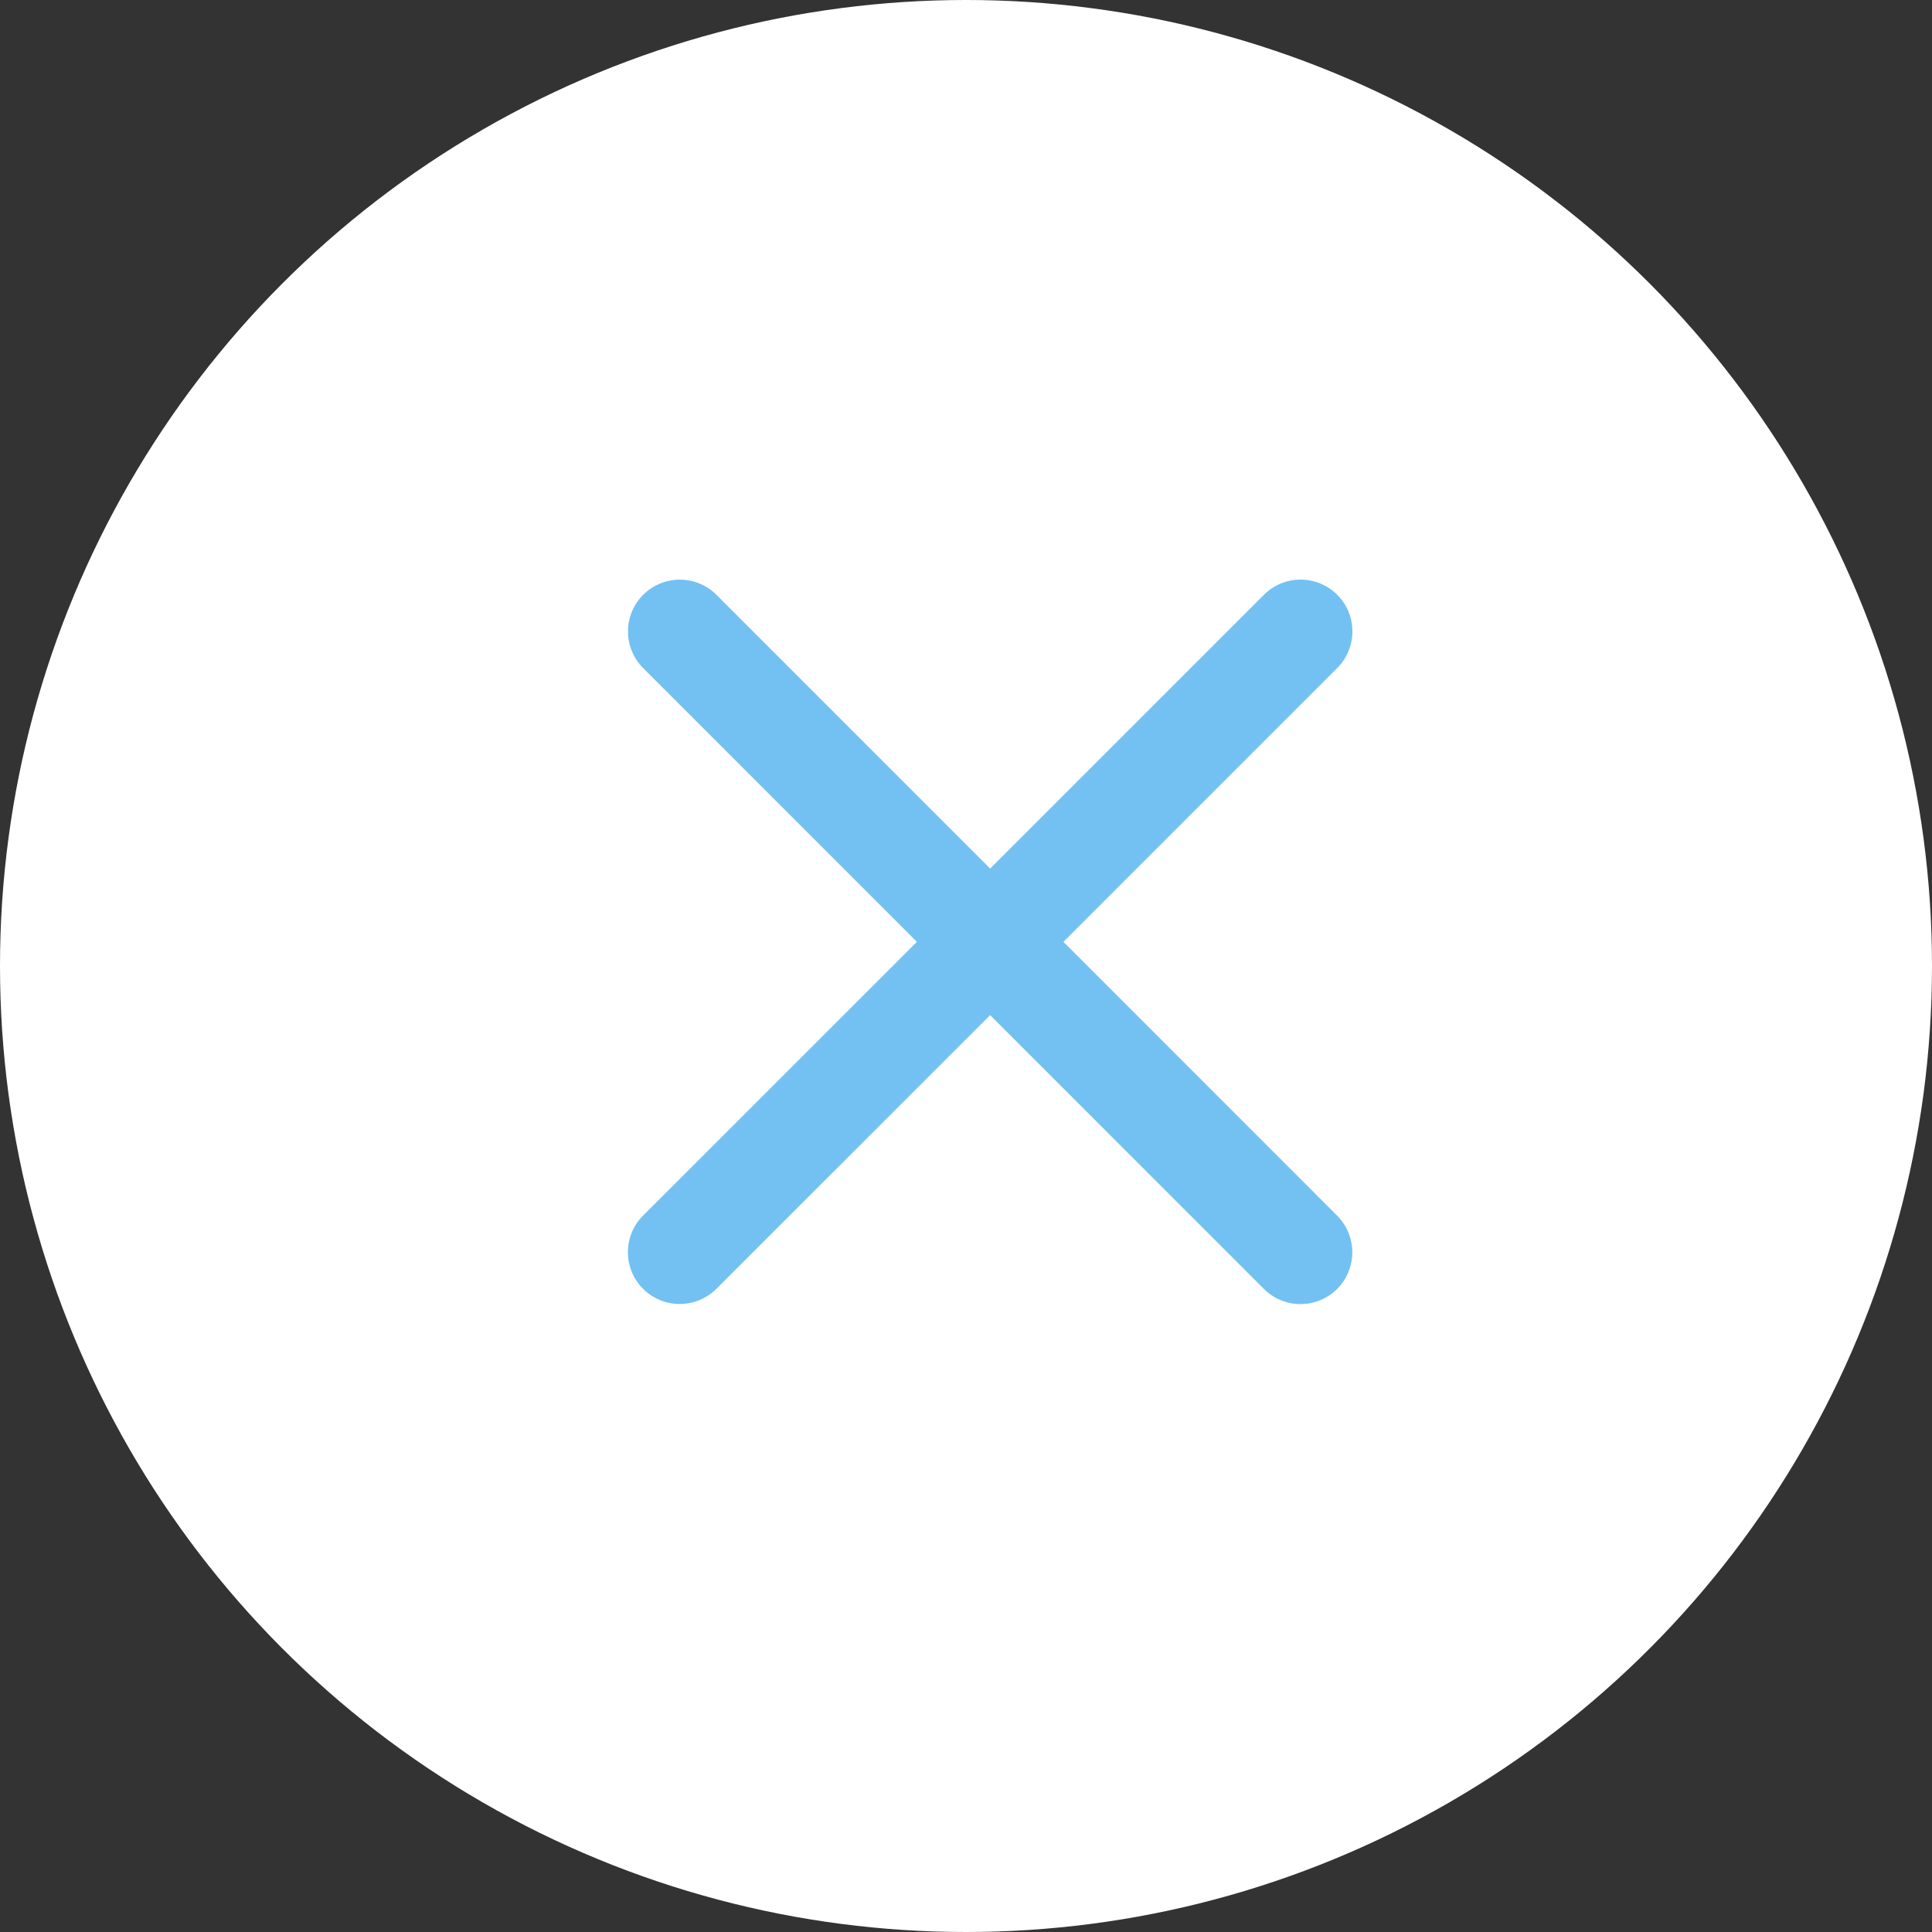 <svg width="40" height="40" viewBox="0 0 40 40" fill="none" xmlns="http://www.w3.org/2000/svg">
<rect x="0" y="0" width="40" height="40" fill="#333333" stroke="none"/>
<g id="close icon">
<circle id="Ellipse 381" cx="20" cy="20" r="20" fill="white"/>
<path id="Vector" d="M27.684 25.169C27.885 25.37 27.998 25.643 27.998 25.927C27.998 26.212 27.885 26.485 27.684 26.686C27.483 26.887 27.21 27 26.925 27C26.641 27 26.368 26.887 26.167 26.686L20.5 21.018L14.832 26.684C14.63 26.885 14.357 26.998 14.073 26.998C13.788 26.998 13.515 26.885 13.314 26.684C13.113 26.483 13 26.21 13 25.925C13 25.641 13.113 25.368 13.314 25.167L18.983 19.5L13.316 13.832C13.115 13.631 13.002 13.358 13.002 13.074C13.002 12.789 13.115 12.516 13.316 12.315C13.517 12.114 13.79 12.001 14.075 12.001C14.359 12.001 14.632 12.114 14.833 12.315L20.5 17.983L26.169 12.314C26.37 12.113 26.643 12 26.927 12C27.212 12 27.485 12.113 27.686 12.314C27.887 12.515 28 12.788 28 13.073C28 13.357 27.887 13.63 27.686 13.831L22.017 19.5L27.684 25.169Z" fill="#73C1F2"/>
</g>
</svg>
